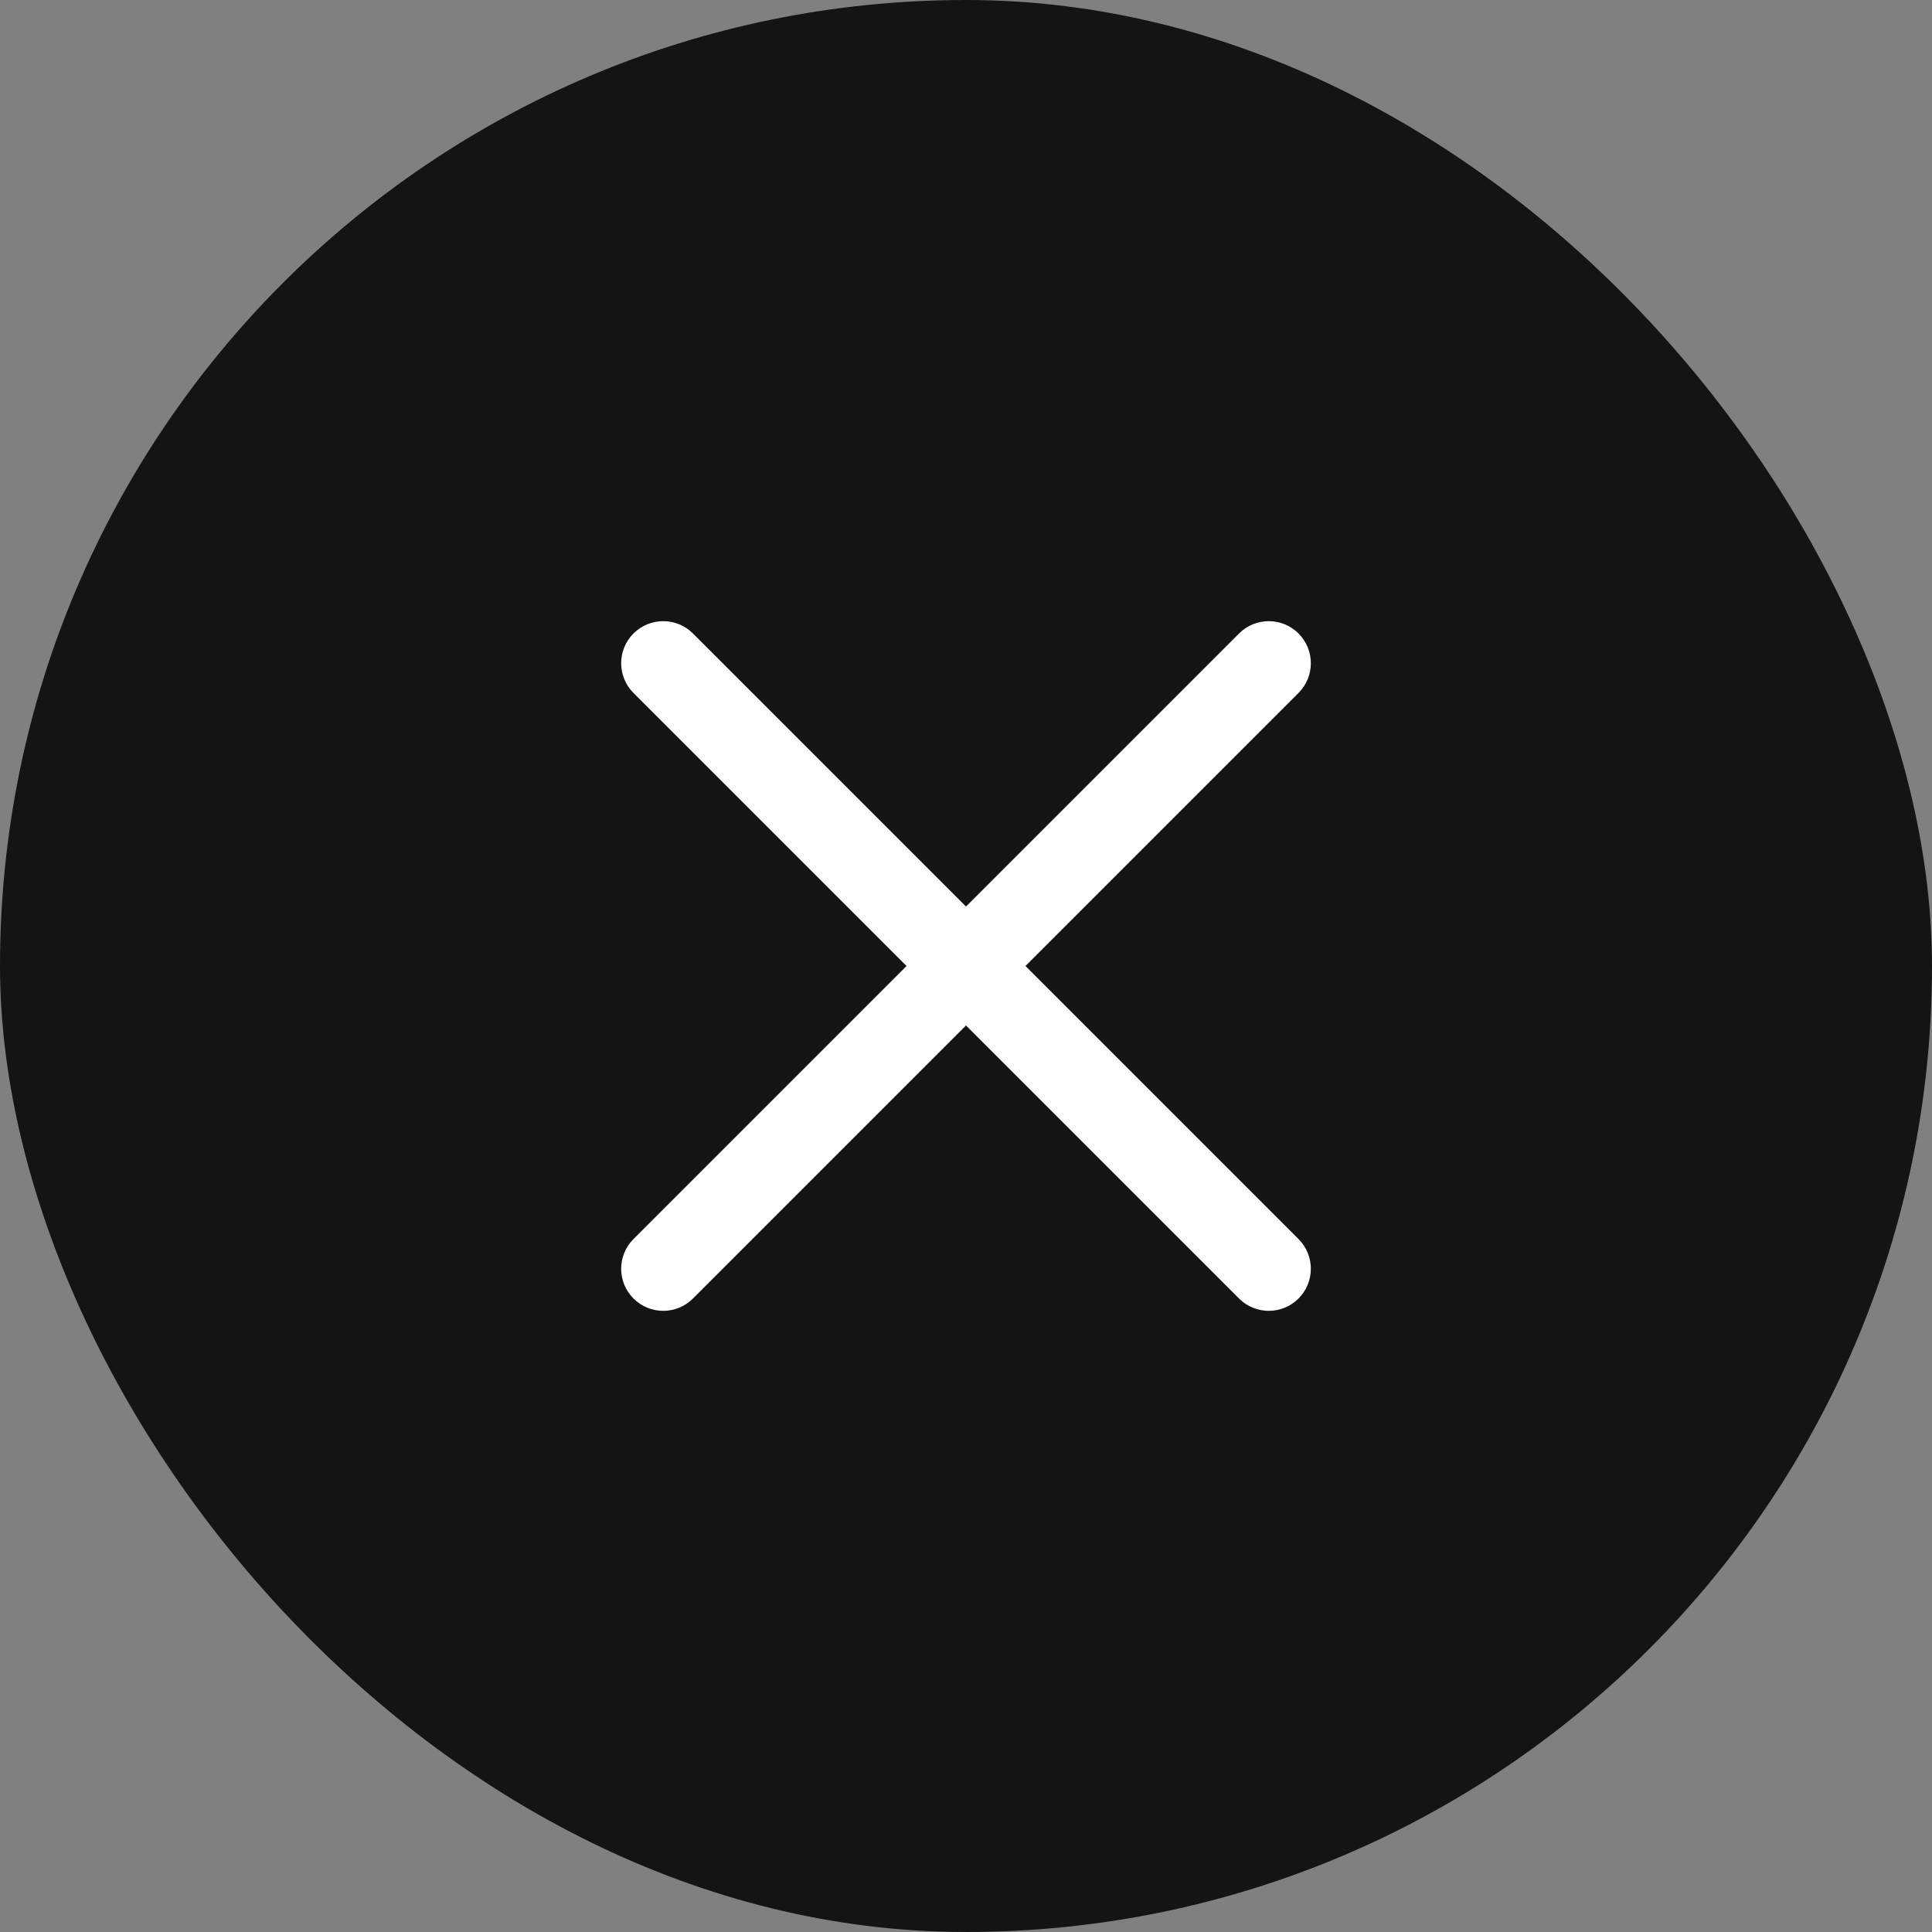 <svg xmlns="http://www.w3.org/2000/svg" width="36" height="36" viewBox="0 0 36 36" fill="none">
  <rect x="0" y="0" width="36" height="36" fill="#808080" stroke="none"/>
  <rect width="36" height="36" rx="18" fill="#131416"/>
  <path fill-rule="evenodd" clip-rule="evenodd" d="M11.804 24.196C12.11 24.502 12.606 24.502 12.912 24.196L18 19.108L23.088 24.196C23.394 24.502 23.89 24.502 24.196 24.196C24.502 23.89 24.502 23.394 24.196 23.088L18.554 17.446C18.248 17.14 17.752 17.14 17.446 17.446L11.804 23.088C11.498 23.394 11.498 23.89 11.804 24.196Z" fill="white"/>
  <path fill-rule="evenodd" clip-rule="evenodd" d="M11.804 11.804C12.11 11.498 12.606 11.498 12.912 11.804L18 16.892L23.088 11.804C23.394 11.498 23.89 11.498 24.196 11.804C24.502 12.11 24.502 12.606 24.196 12.912L18.554 18.554C18.248 18.86 17.752 18.86 17.446 18.554L11.804 12.912C11.498 12.606 11.498 12.11 11.804 11.804Z" fill="white"/>
</svg>